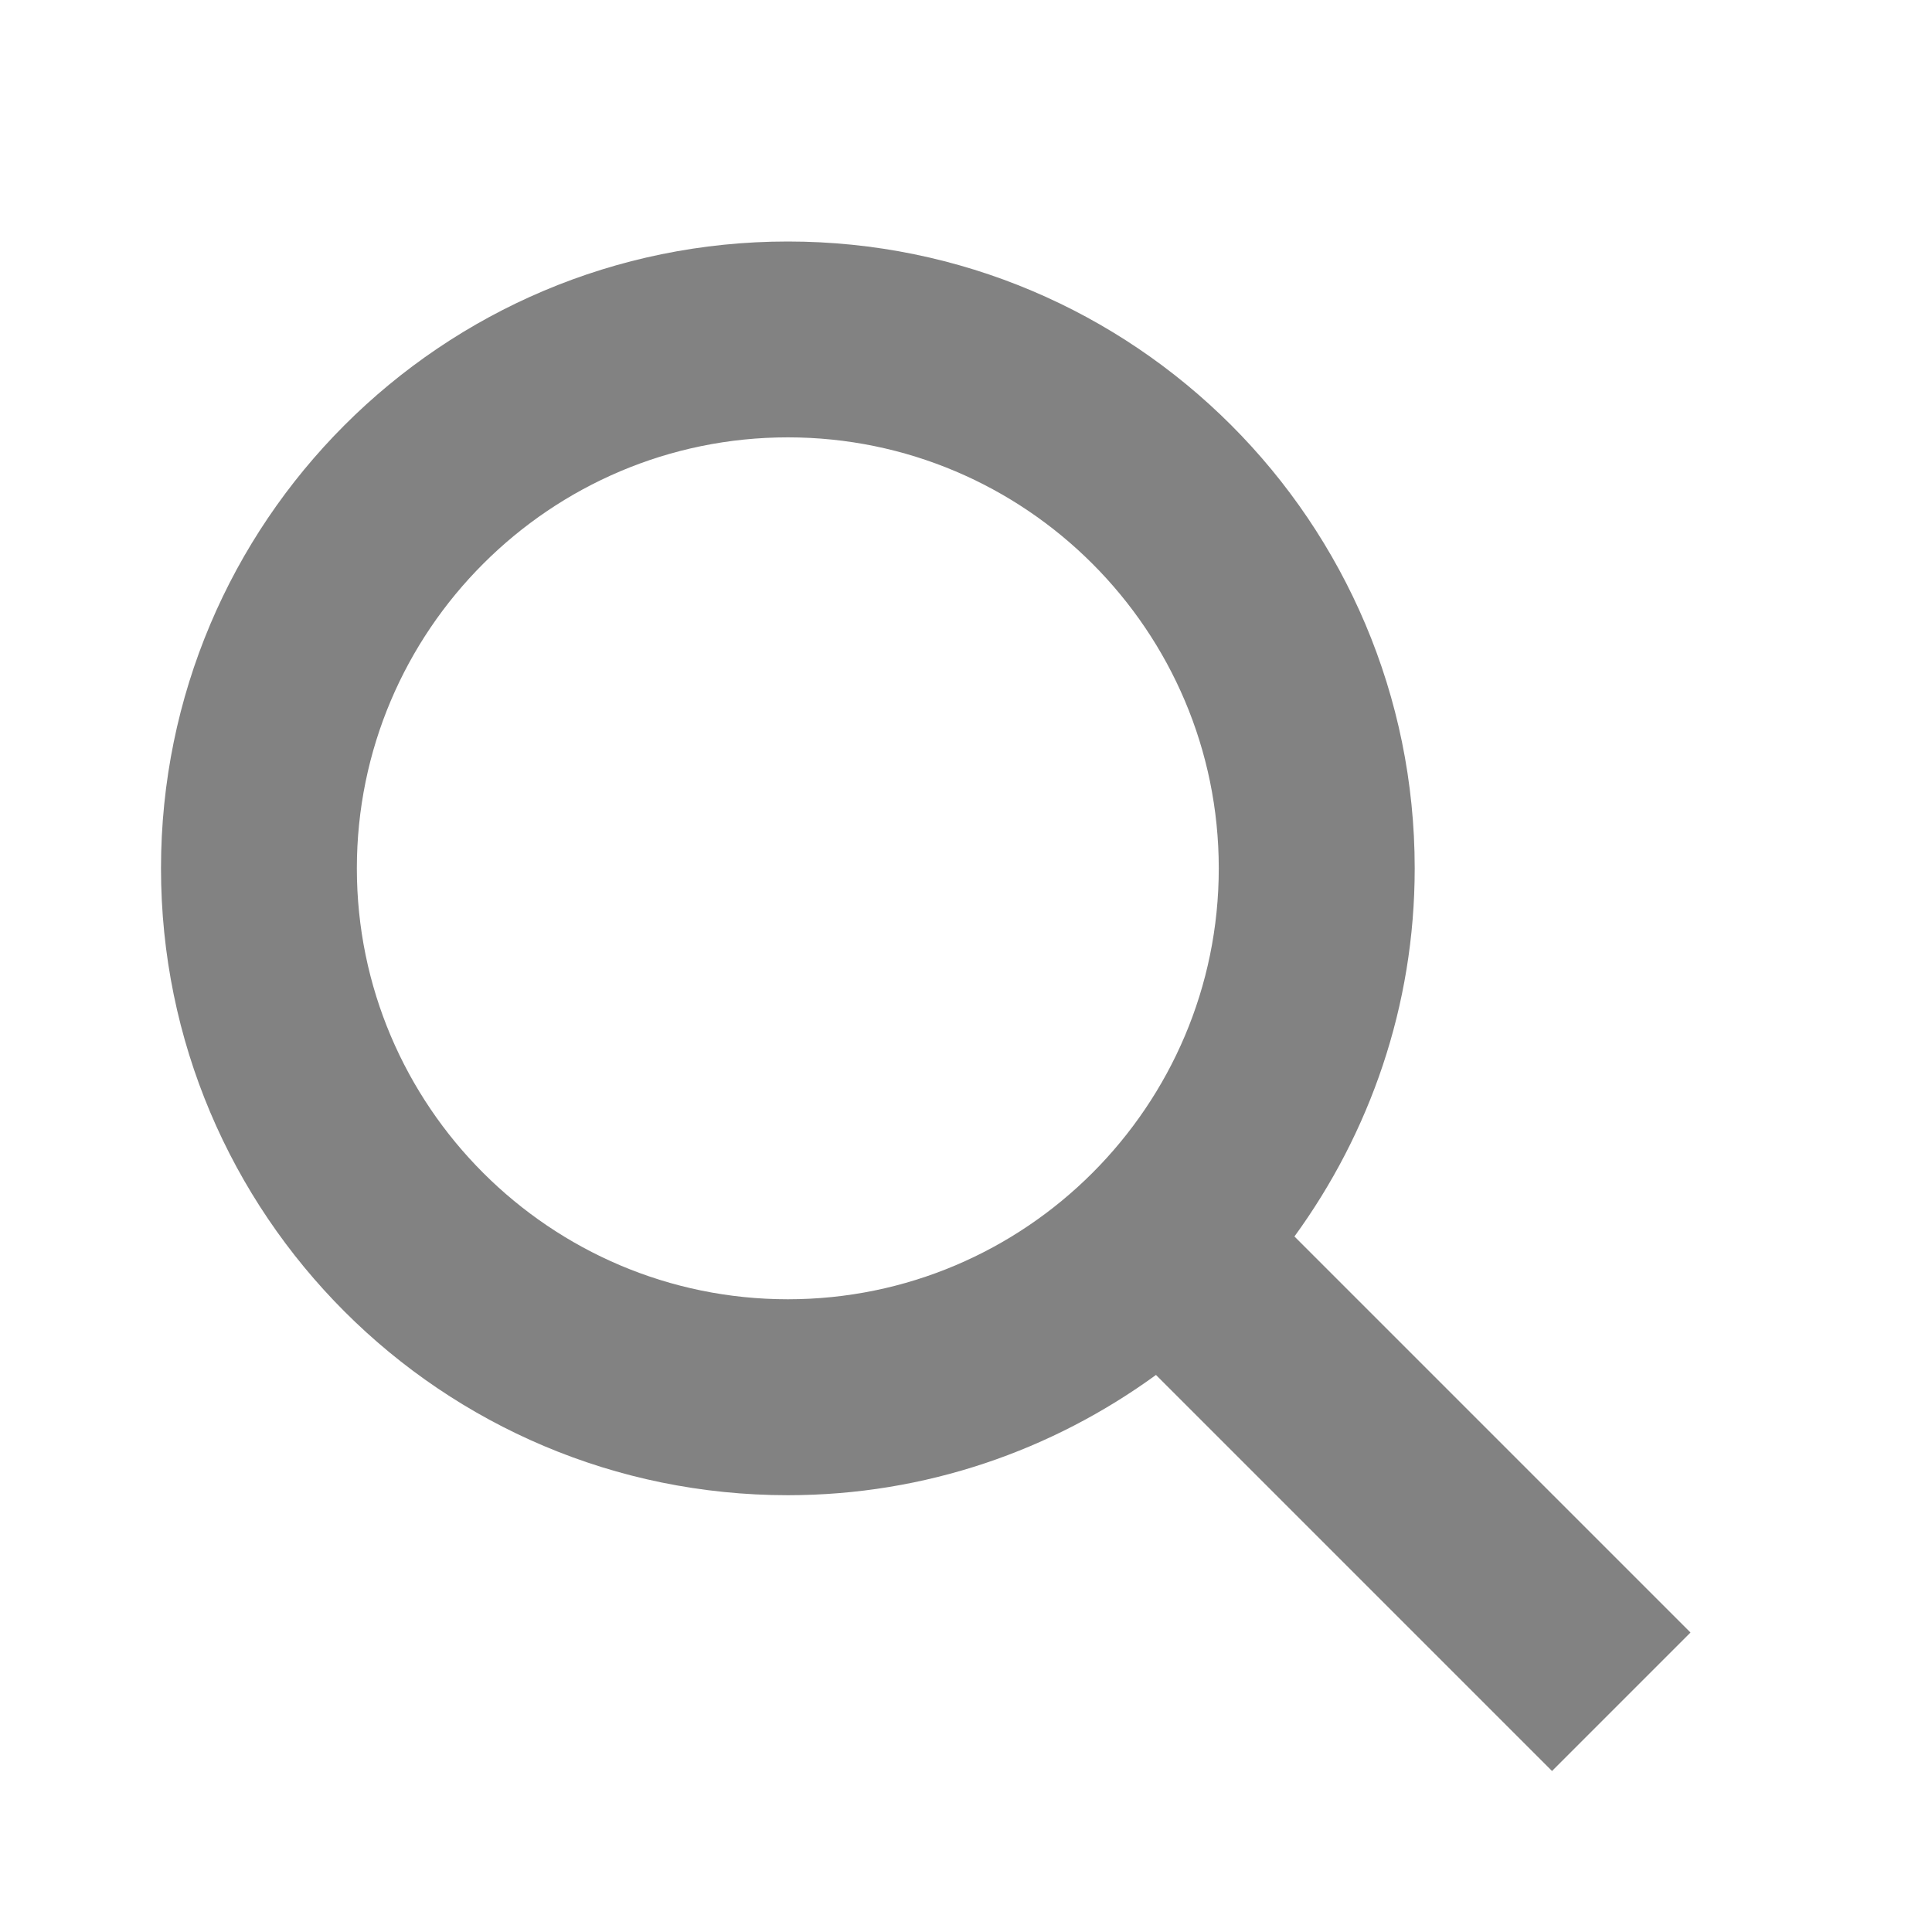 <svg width="24" height="24" viewBox="0 0 24 24" fill="none" xmlns="http://www.w3.org/2000/svg">
<path d="M21 20.28L16.08 15.36C17.015 14.075 17.574 12.498 17.574 10.787C17.574 6.486 14.088 3 9.787 3C5.486 3 2 6.486 2 10.787C2 15.088 5.486 18.574 9.787 18.574C11.498 18.574 13.075 18.015 14.36 17.08L19.28 22L21 20.28ZM9.787 16.14C6.835 16.14 4.433 13.739 4.433 10.787C4.433 7.835 6.835 5.433 9.787 5.433C12.739 5.433 15.14 7.835 15.14 10.787C15.14 13.739 12.739 16.14 9.787 16.14Z" fill="#828282"/>
</svg>
